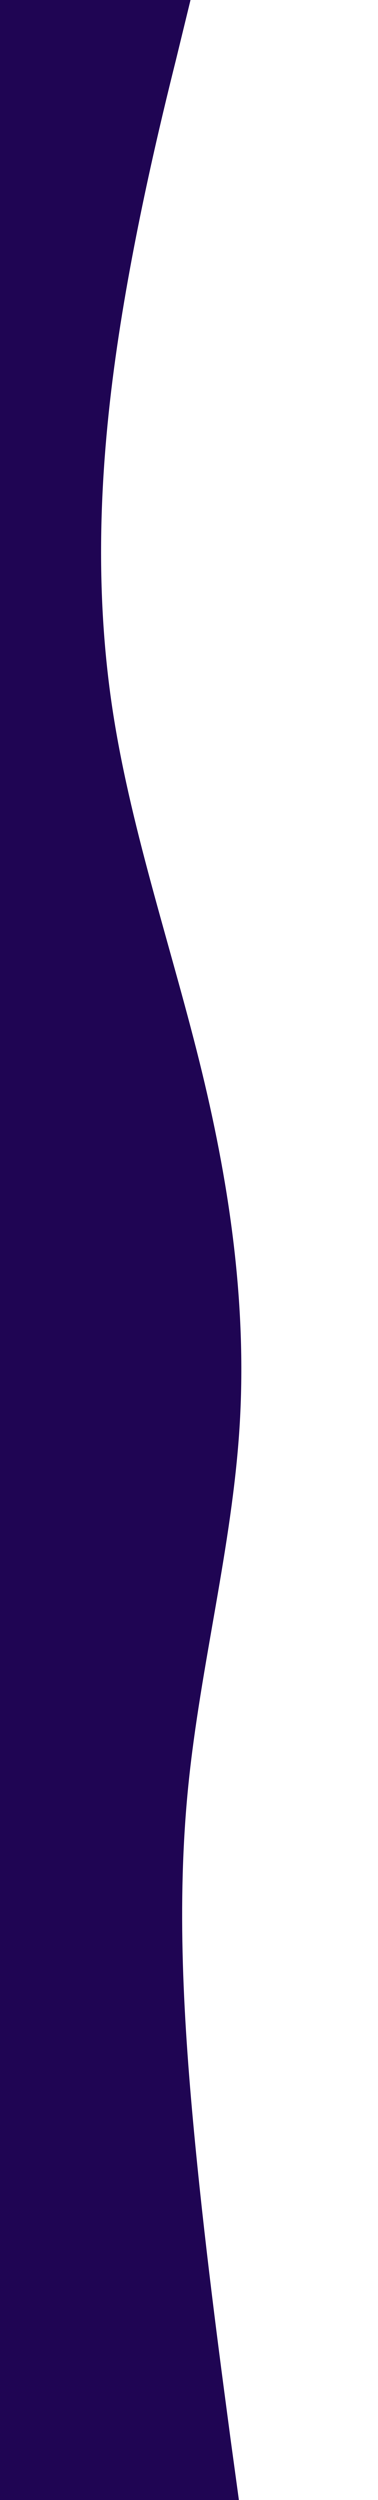 <svg id="visual" viewBox="0 0 125 825" width="125" height="825" xmlns="http://www.w3.org/2000/svg" xmlns:xlink="http://www.w3.org/1999/xlink" version="1.1"><path d="M63 0L58.2 19.7C53.3 39.3 43.7 78.7 38.2 118C32.7 157.3 31.3 196.7 37.5 236C43.7 275.3 57.3 314.7 66.8 353.8C76.3 393 81.7 432 79.2 471.2C76.7 510.3 66.3 549.7 62.3 589C58.3 628.3 60.7 667.7 64.5 707C68.3 746.3 73.7 785.7 76.3 805.3L79 825L0 825L0 805.3C0 785.7 0 746.3 0 707C0 667.7 0 628.3 0 589C0 549.7 0 510.3 0 471.2C0 432 0 393 0 353.8C0 314.7 0 275.3 0 236C0 196.7 0 157.3 0 118C0 78.7 0 39.3 0 19.7L0 0Z" fill="#1F0553" stroke-linecap="round" stroke-linejoin="miter"></path></svg>